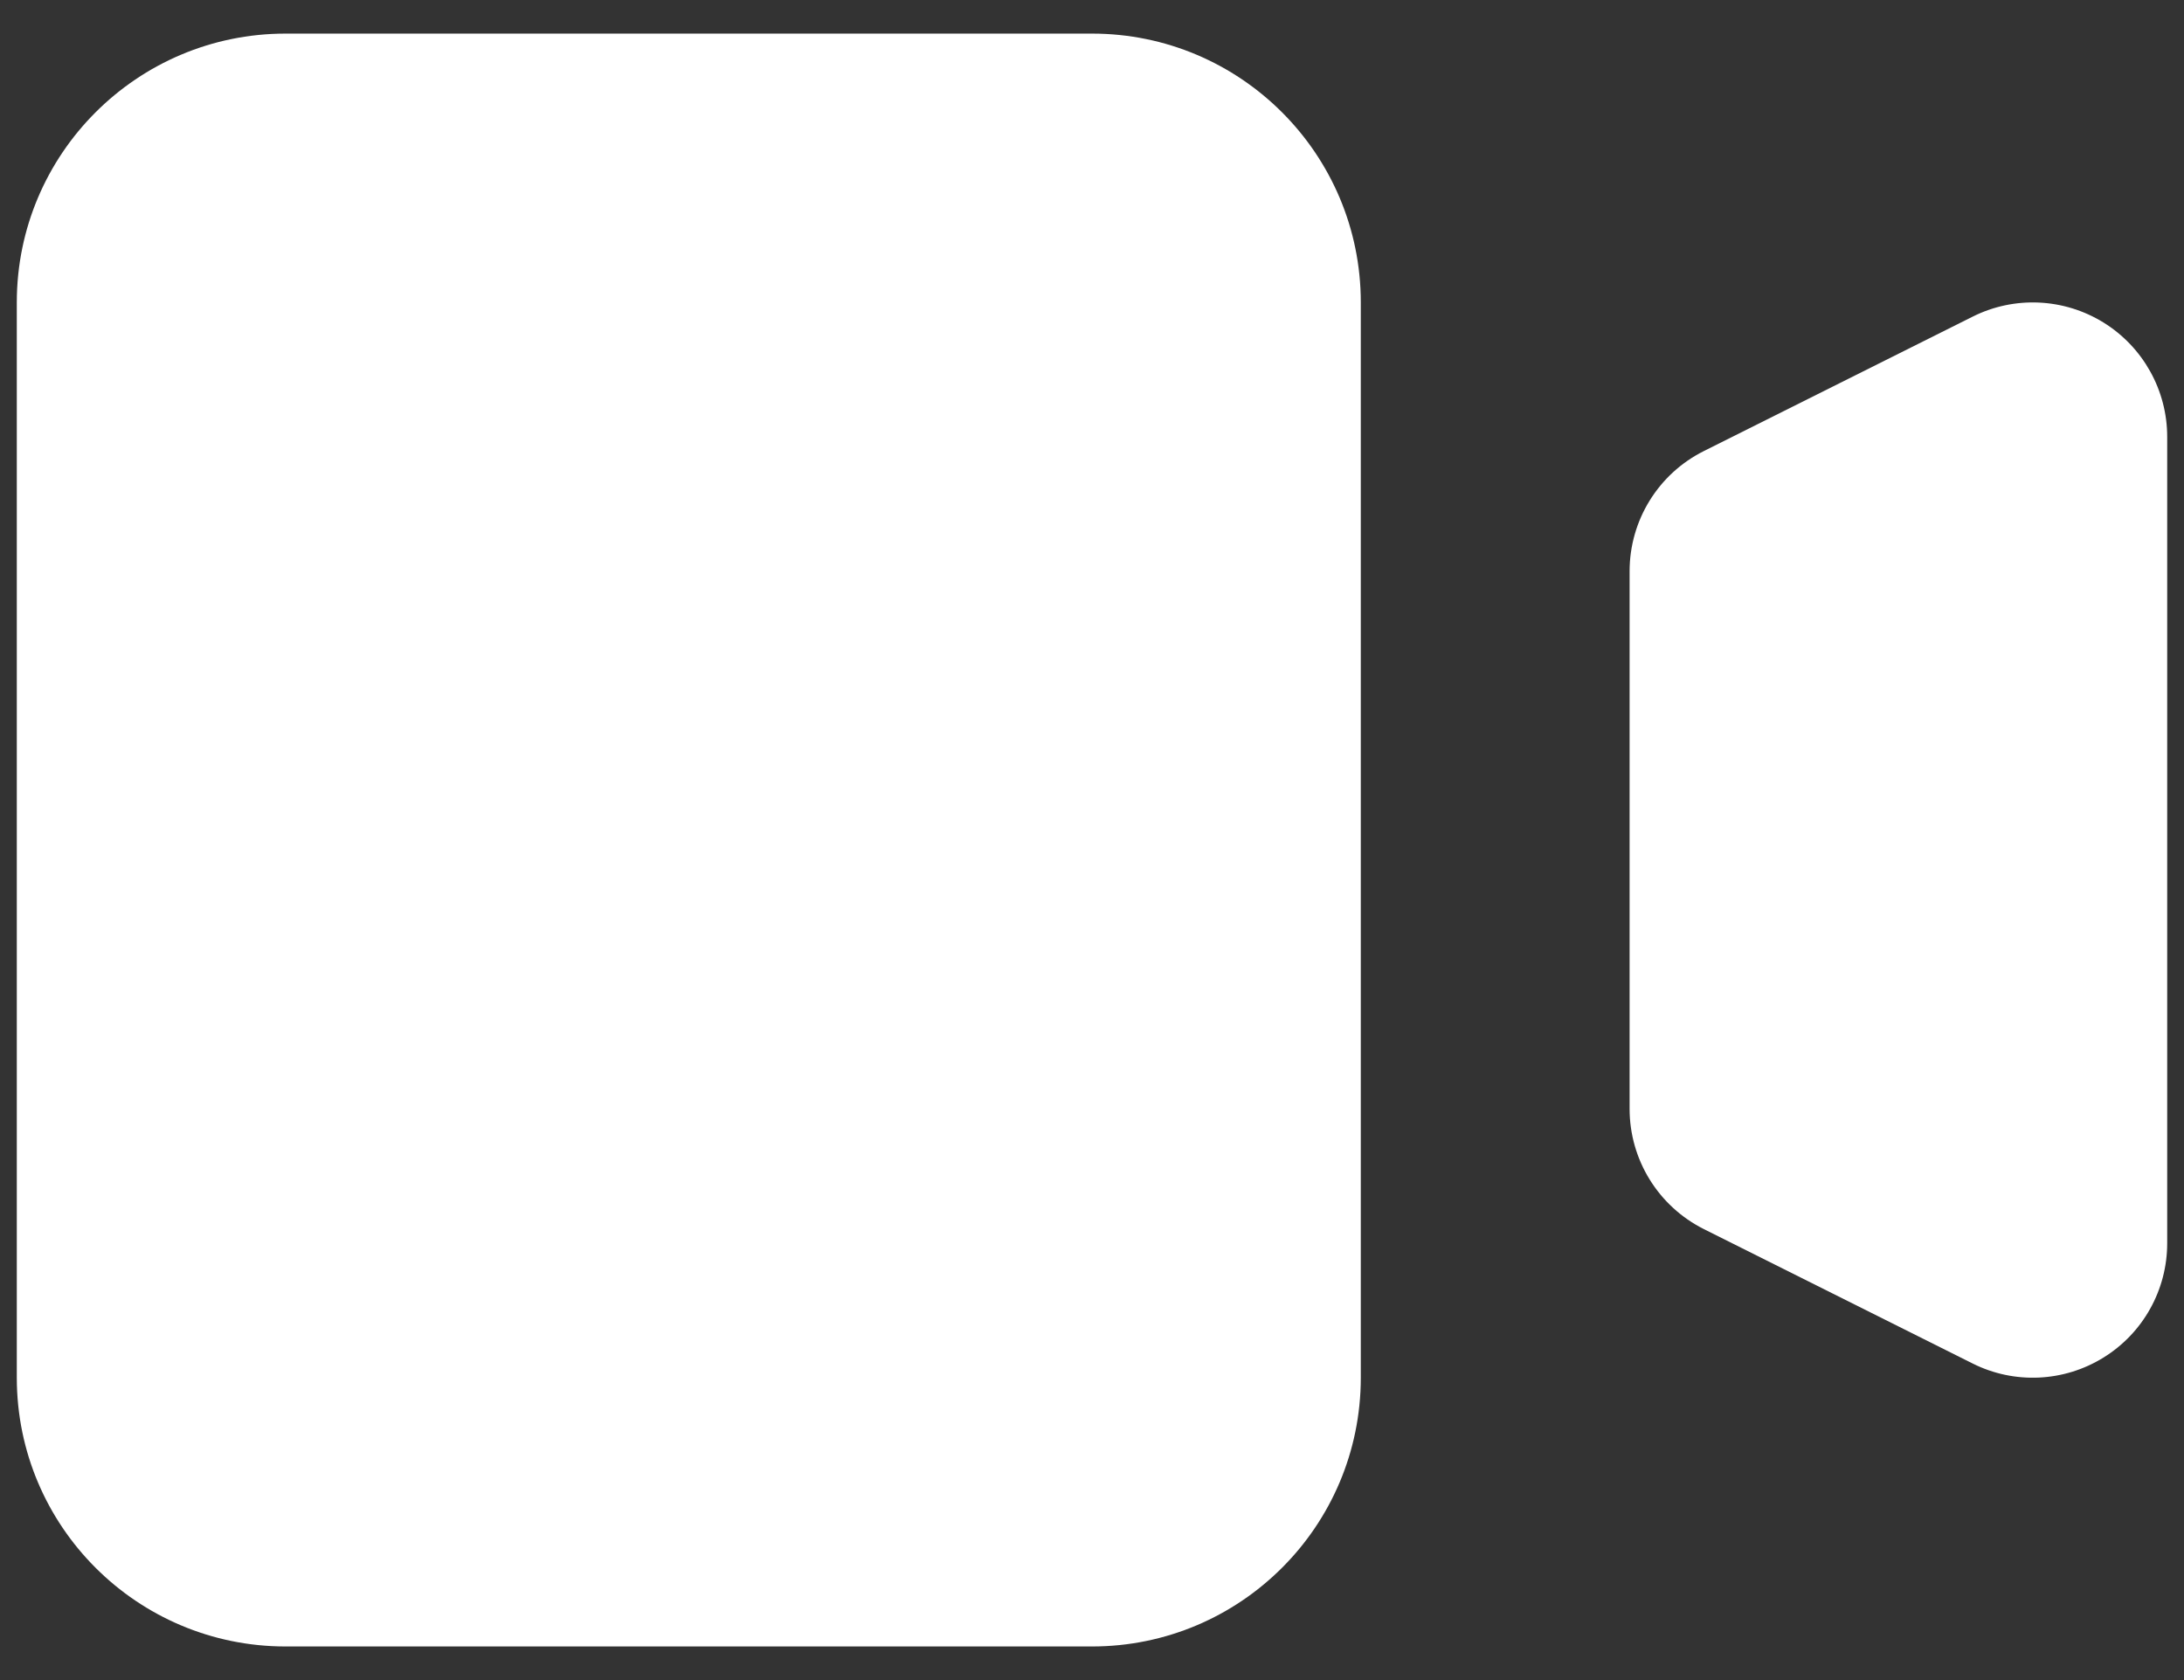 <svg width="26" height="20" viewBox="0 0 26 20" fill="none" xmlns="http://www.w3.org/2000/svg">
<rect x="0" y="0" width="26" height="20" fill="#333333" stroke="none"/>
<path d="M0.2 3.6C0.2 1.833 1.633 0.4 3.4 0.4H13C14.767 0.4 16.2 1.833 16.2 3.6V16.4C16.2 18.168 14.767 19.6 13 19.6H3.4C1.633 19.6 0.2 18.168 0.2 16.4V3.6Z" fill="white"/>
<path d="M20.285 5.369C19.742 5.64 19.4 6.194 19.4 6.8V13.2C19.4 13.806 19.742 14.36 20.285 14.632L23.485 16.232C23.98 16.48 24.57 16.453 25.041 16.161C25.513 15.87 25.8 15.355 25.8 14.8V5.2C25.8 4.646 25.513 4.131 25.041 3.839C24.57 3.548 23.98 3.521 23.485 3.769L20.285 5.369Z" fill="white"/>
</svg>

